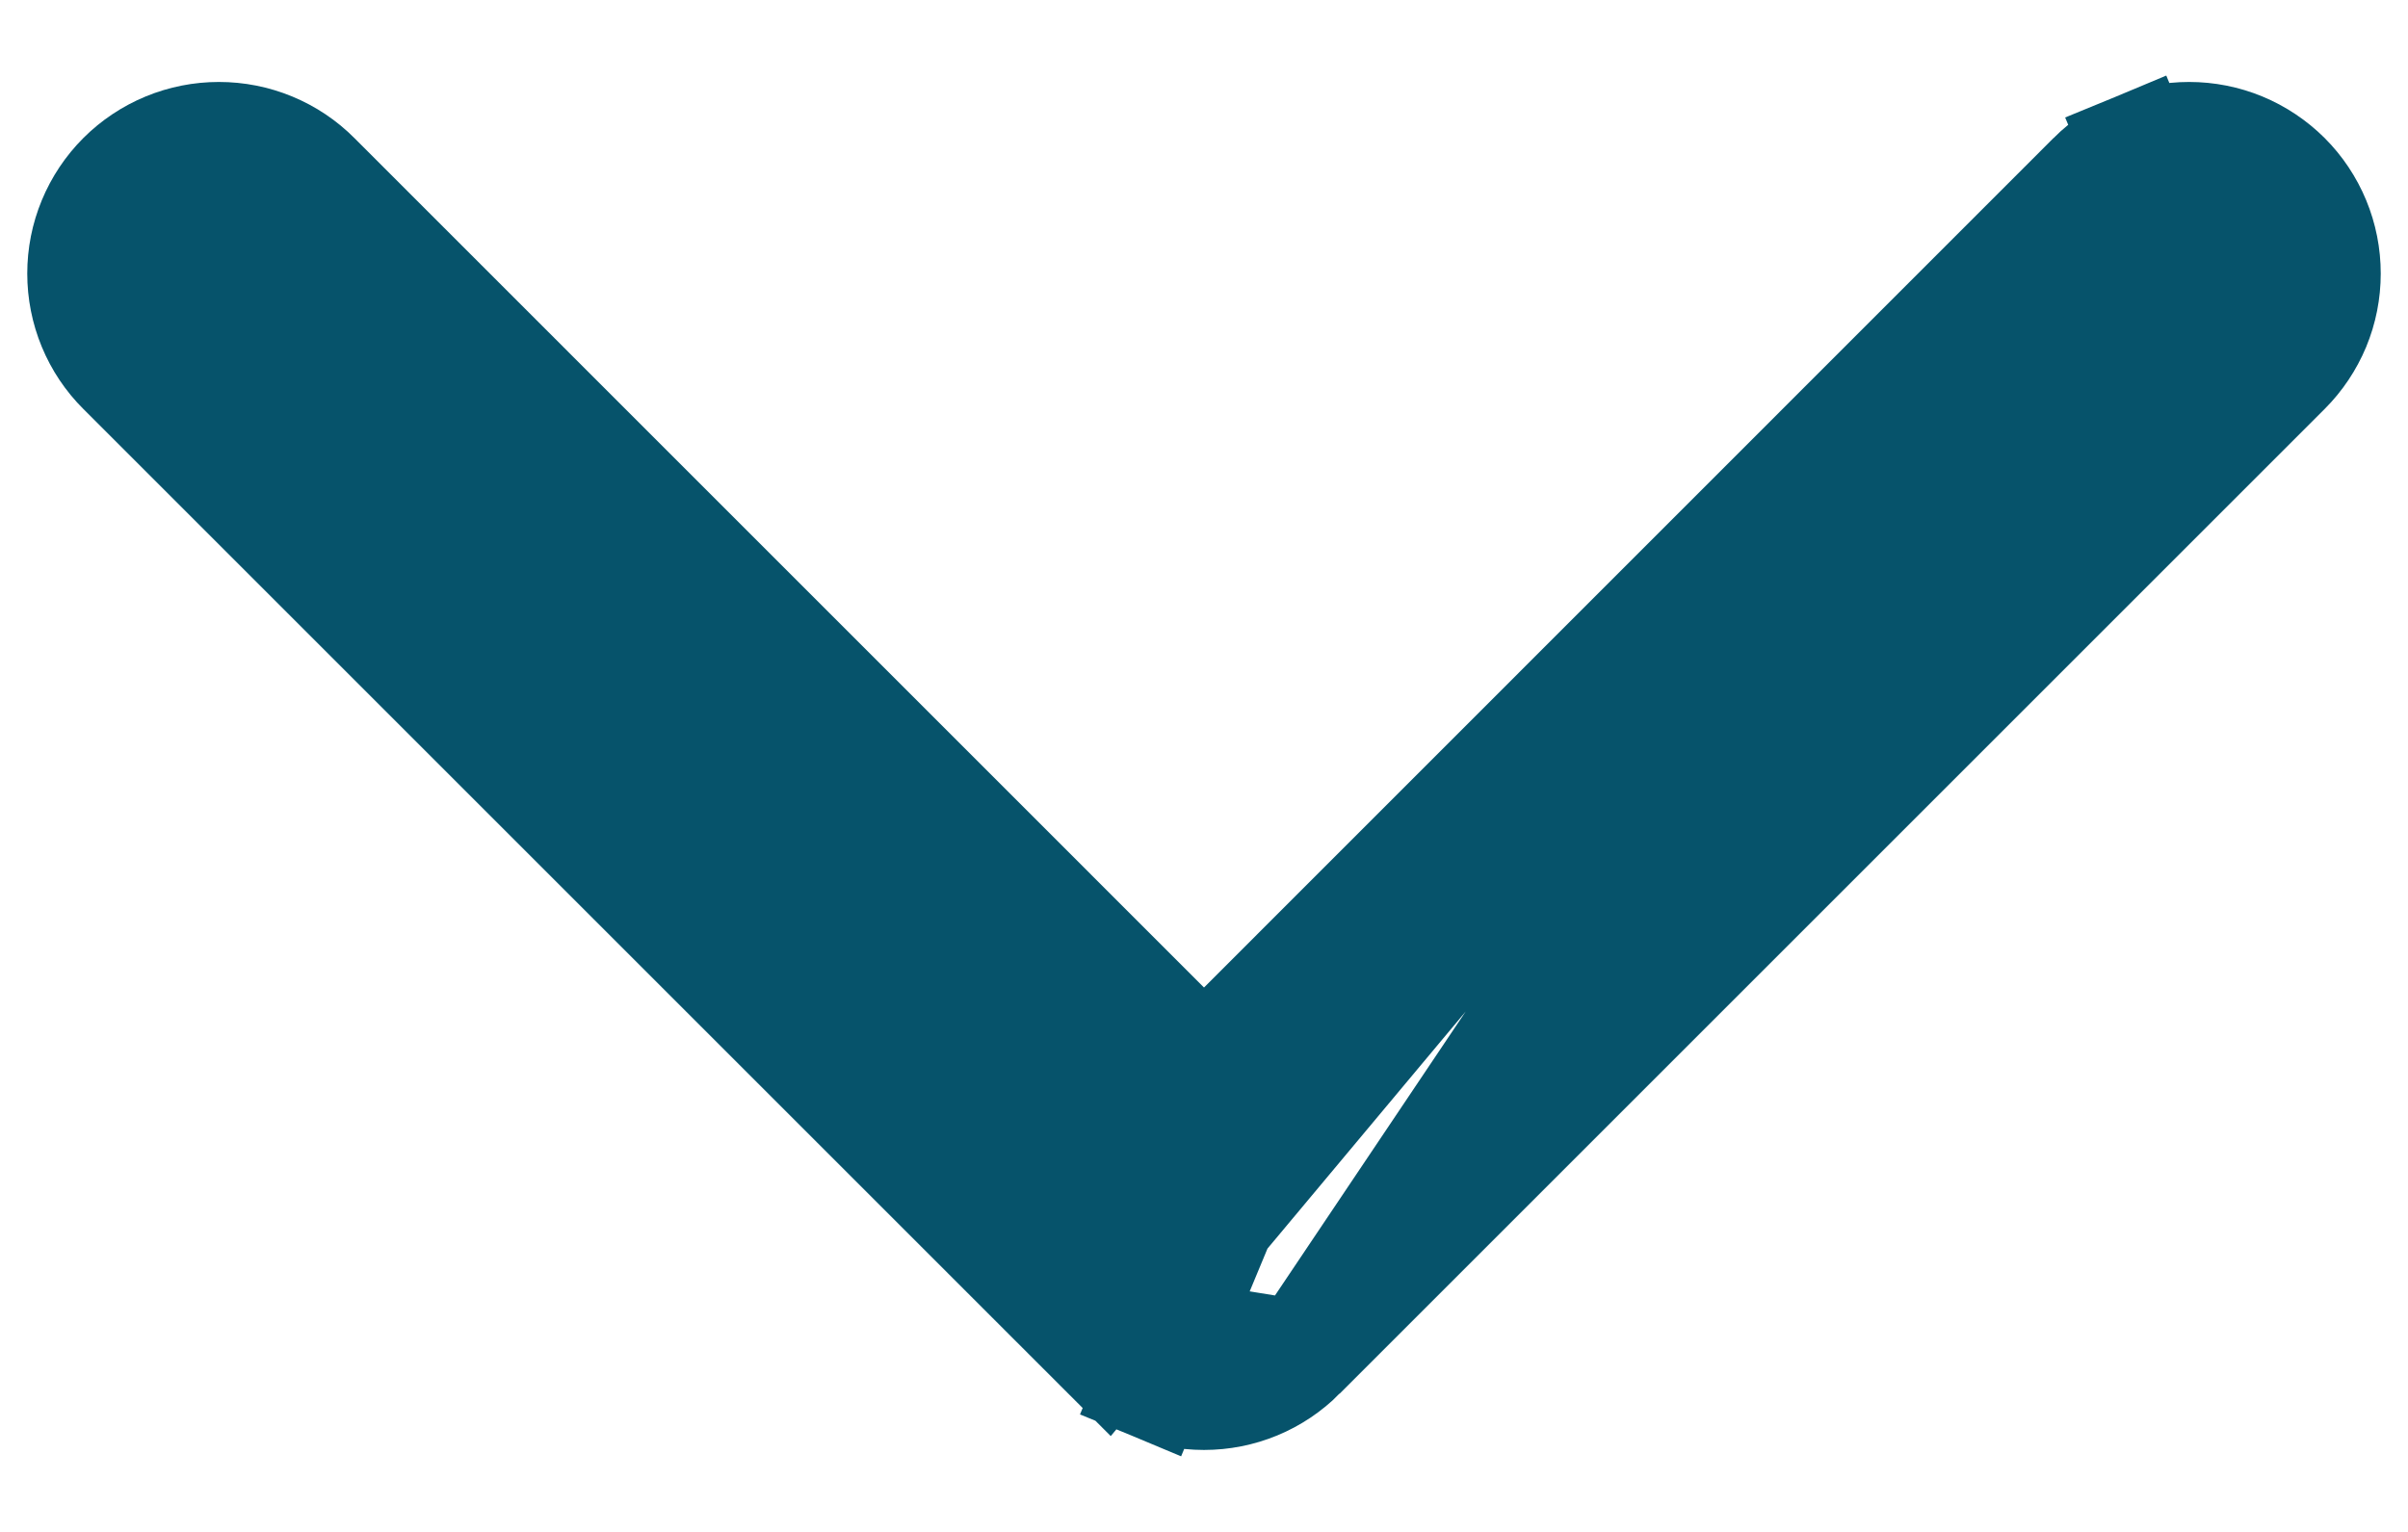 <svg width="22" height="14" viewBox="0 0 22 14" fill="none" xmlns="http://www.w3.org/2000/svg">
<path d="M19.115 1.615L19.115 1.615C19.232 1.499 19.369 1.407 19.521 1.344L19.712 1.805L19.521 1.344C19.673 1.281 19.836 1.249 20 1.249C20.164 1.249 20.327 1.281 20.479 1.344C20.631 1.407 20.768 1.499 20.885 1.615L20.885 1.615C21.001 1.731 21.093 1.869 21.156 2.021C21.219 2.173 21.251 2.336 21.251 2.5C21.251 2.664 21.219 2.827 21.156 2.979C21.093 3.13 21.001 3.268 20.885 3.384L11.885 12.384L19.115 1.615ZM19.115 1.615L11 9.732L2.885 1.616C2.885 1.616 2.885 1.616 2.885 1.616C2.769 1.499 2.631 1.407 2.479 1.344C2.327 1.281 2.164 1.249 2 1.249C1.836 1.249 1.673 1.281 1.521 1.344C1.369 1.407 1.231 1.499 1.115 1.615C0.999 1.731 0.907 1.869 0.844 2.021C0.781 2.173 0.749 2.335 0.749 2.5C0.749 2.664 0.781 2.827 0.844 2.979C0.907 3.131 0.999 3.269 1.116 3.385C1.116 3.385 1.116 3.385 1.116 3.385L10.115 12.384L19.115 1.615ZM10.713 12.194L10.521 12.656C10.369 12.593 10.232 12.501 10.115 12.384L10.713 12.194ZM10.713 12.194L10.521 12.656C10.673 12.719 10.836 12.751 11 12.751C11.164 12.751 11.327 12.719 11.479 12.656C11.631 12.593 11.768 12.501 11.885 12.384L10.713 12.194Z" fill="#06536B" stroke="#06536B"/>
</svg>
